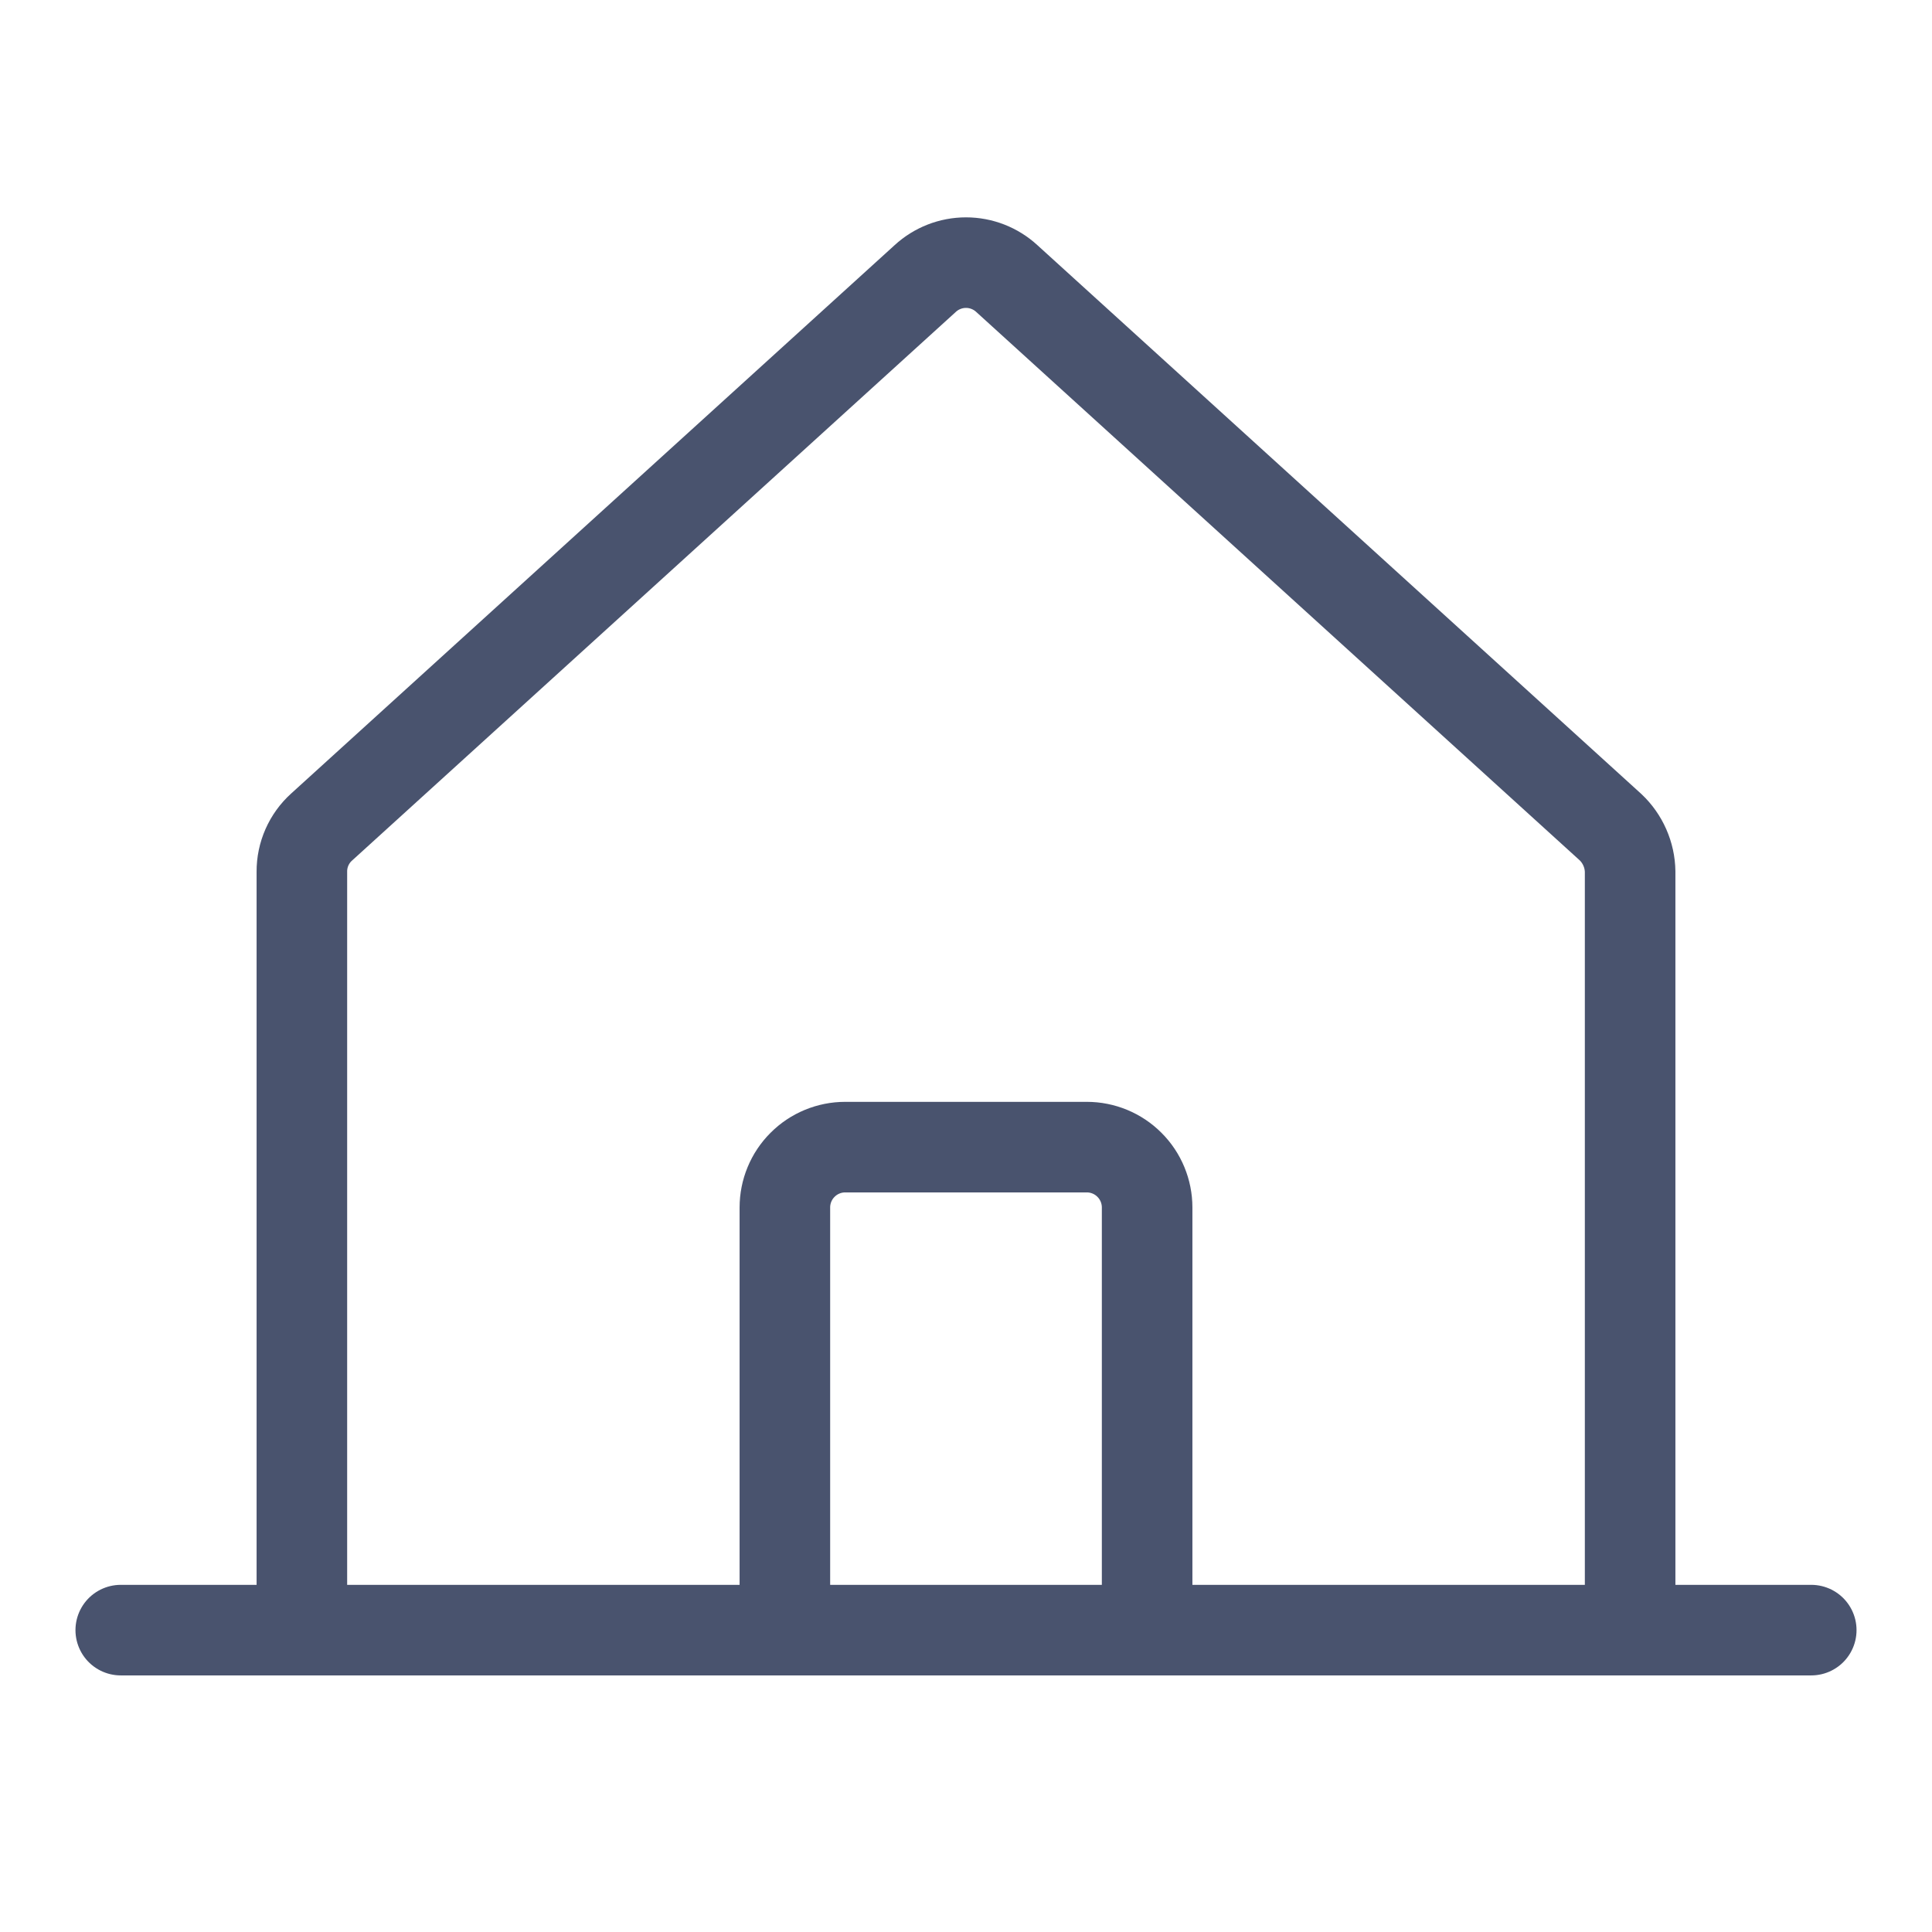 <svg width="32" height="32" viewBox="0 0 32 32" fill="none" xmlns="http://www.w3.org/2000/svg">
<path d="M27 27V14.438C26.998 14.299 26.968 14.163 26.912 14.036C26.856 13.909 26.776 13.795 26.675 13.7L16.675 4.613C16.491 4.444 16.25 4.35 16 4.35C15.75 4.35 15.509 4.444 15.325 4.613L5.325 13.7C5.222 13.793 5.14 13.907 5.084 14.034C5.028 14.161 4.999 14.299 5 14.438V27" stroke="#49536E" stroke-width="1.5" stroke-linecap="round" stroke-linejoin="round"/>
<path d="M2 27H30" stroke="#49536E" stroke-width="1.5" stroke-linecap="round" stroke-linejoin="round"/>
<path d="M19 27V20C19 19.735 18.895 19.48 18.707 19.293C18.52 19.105 18.265 19 18 19H14C13.735 19 13.48 19.105 13.293 19.293C13.105 19.48 13 19.735 13 20V27" stroke="#49536E" stroke-width="1.5" stroke-linecap="round" stroke-linejoin="round"/>
</svg>
